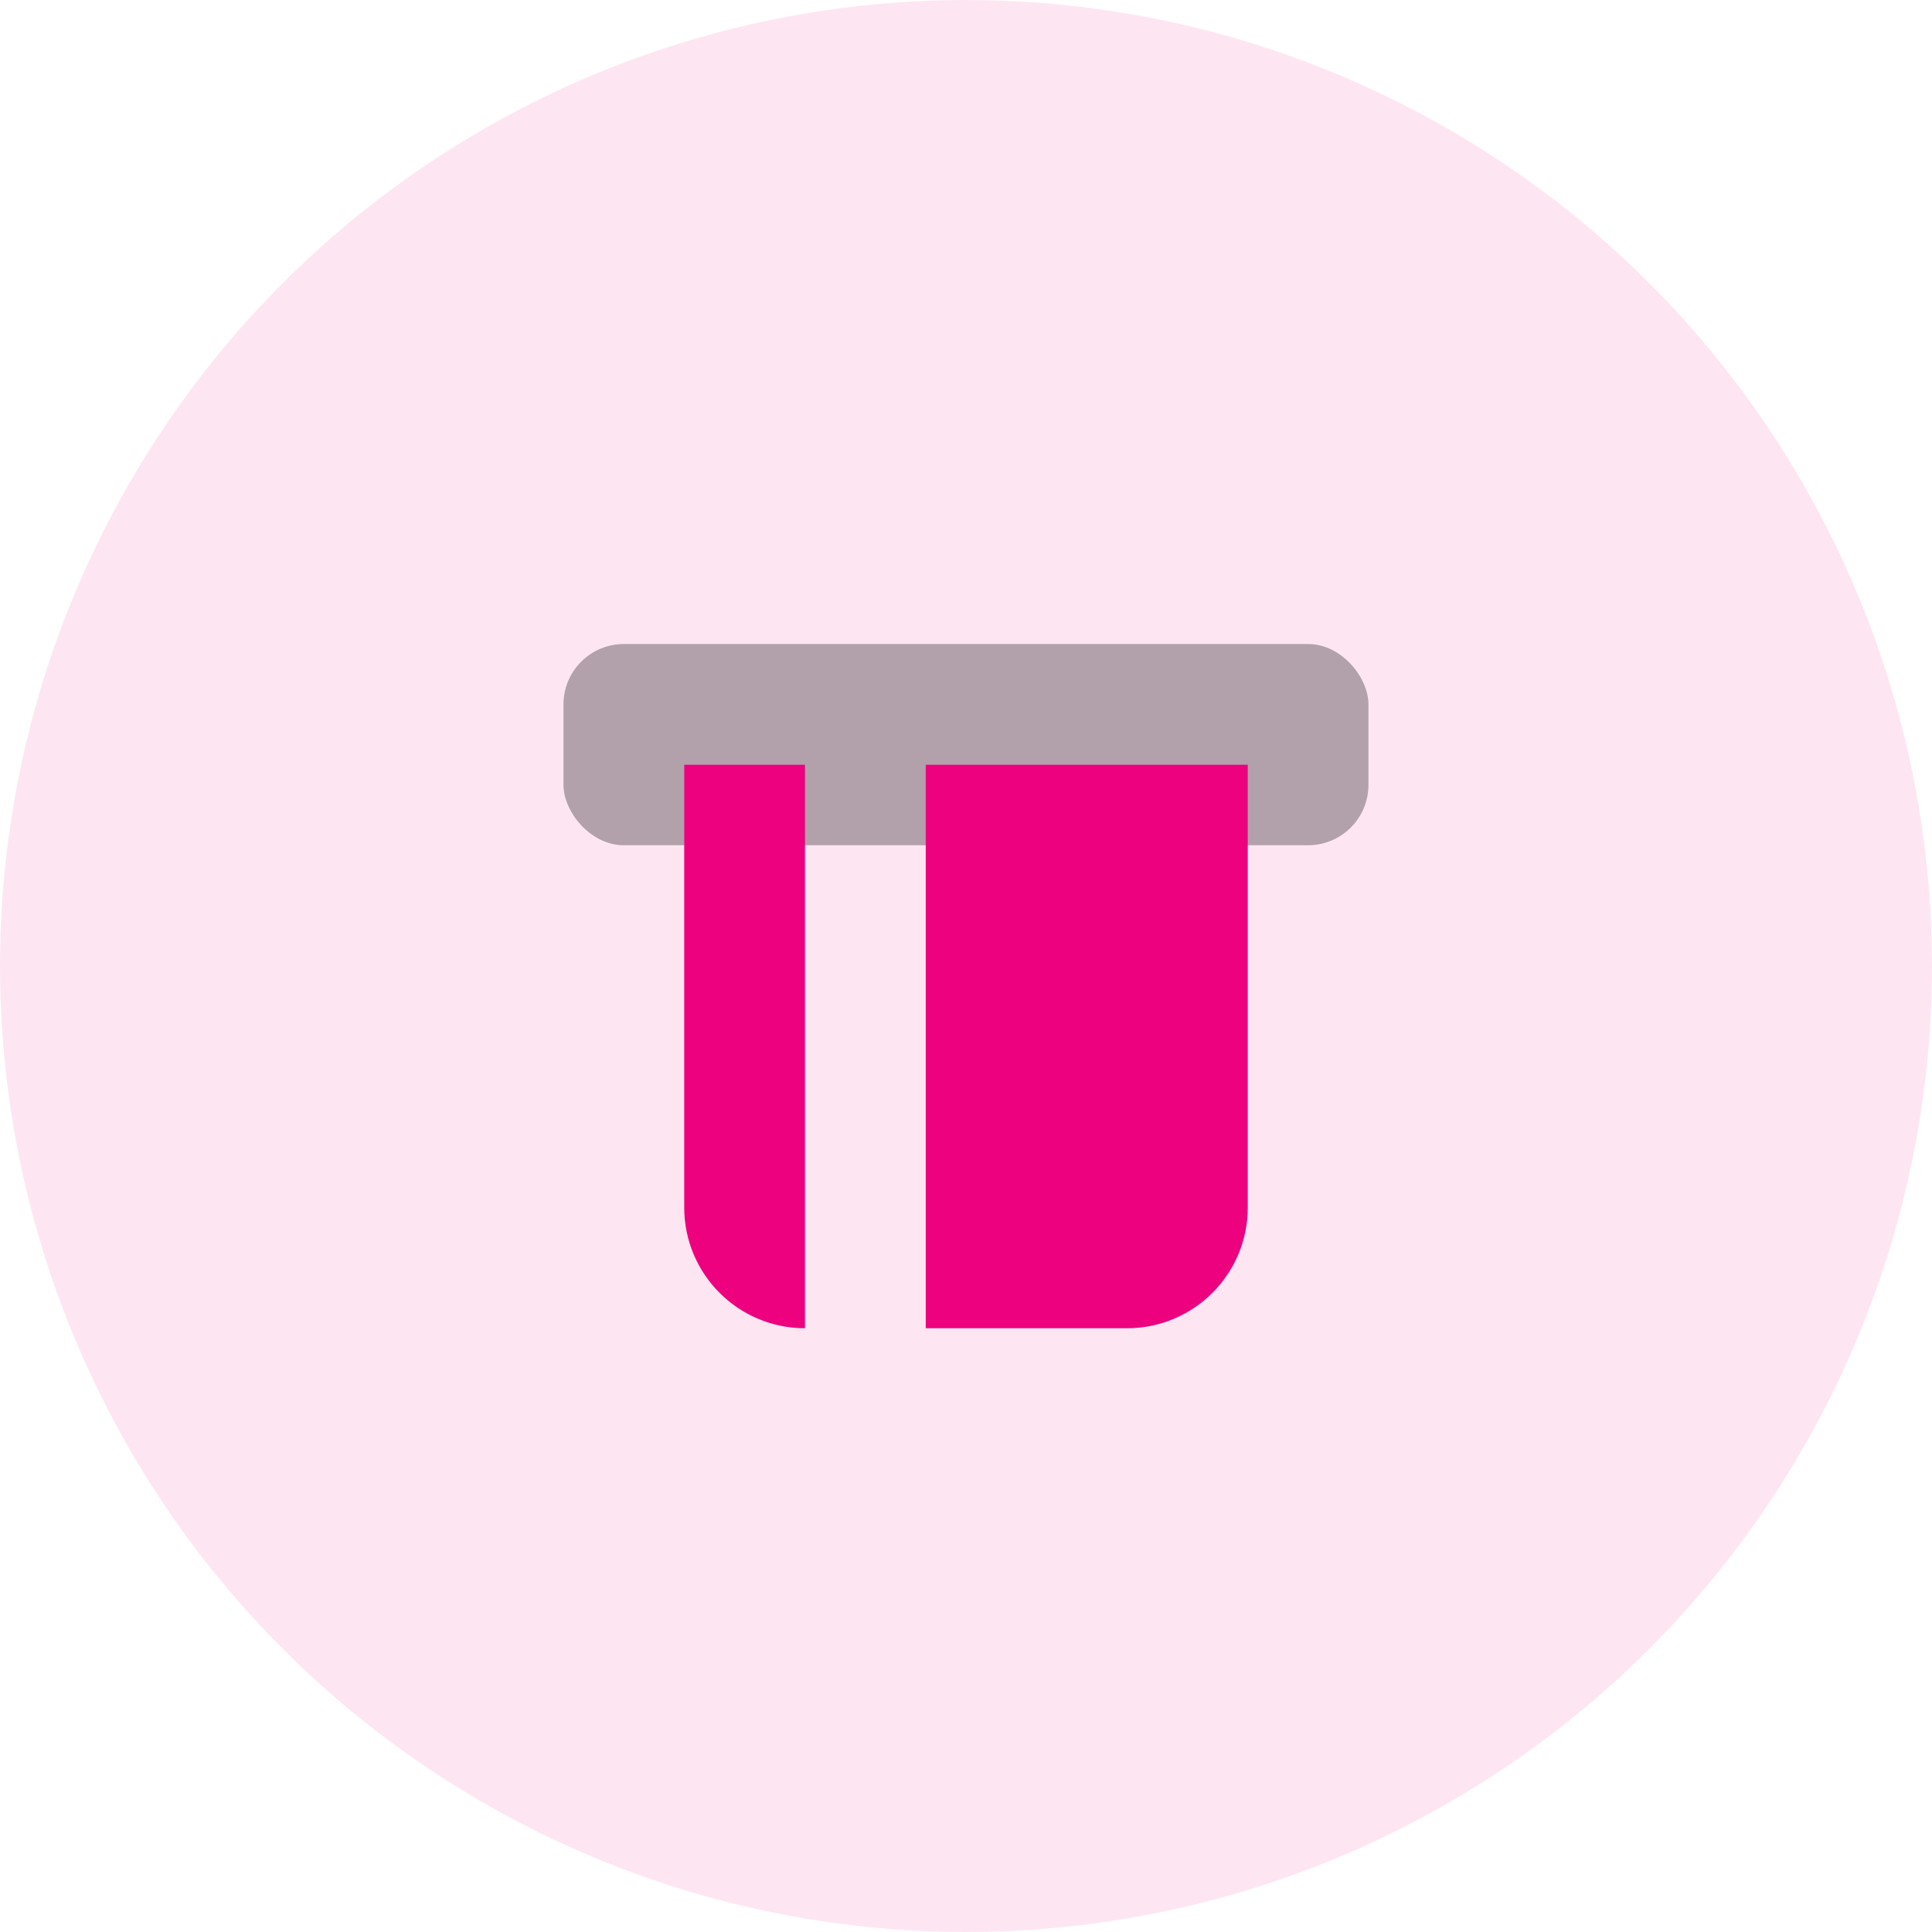 <svg width="32" height="32" viewBox="0 0 32 32" fill="none" xmlns="http://www.w3.org/2000/svg">
<circle cx="16" cy="16" r="16" fill="#ED017F" fill-opacity="0.1"/>
<rect opacity="0.3" x="9.333" y="10.667" width="13.333" height="3.333" rx="1" fill="black"/>
<path fill-rule="evenodd" clip-rule="evenodd" d="M11.333 12.667V20C11.333 21.105 12.229 22 13.333 22L13.333 12.667H11.333ZM15.333 12.667L15.333 22H18.667C19.771 22 20.667 21.105 20.667 20V12.667H18H15.333Z" fill="#ED017F"/>
</svg>